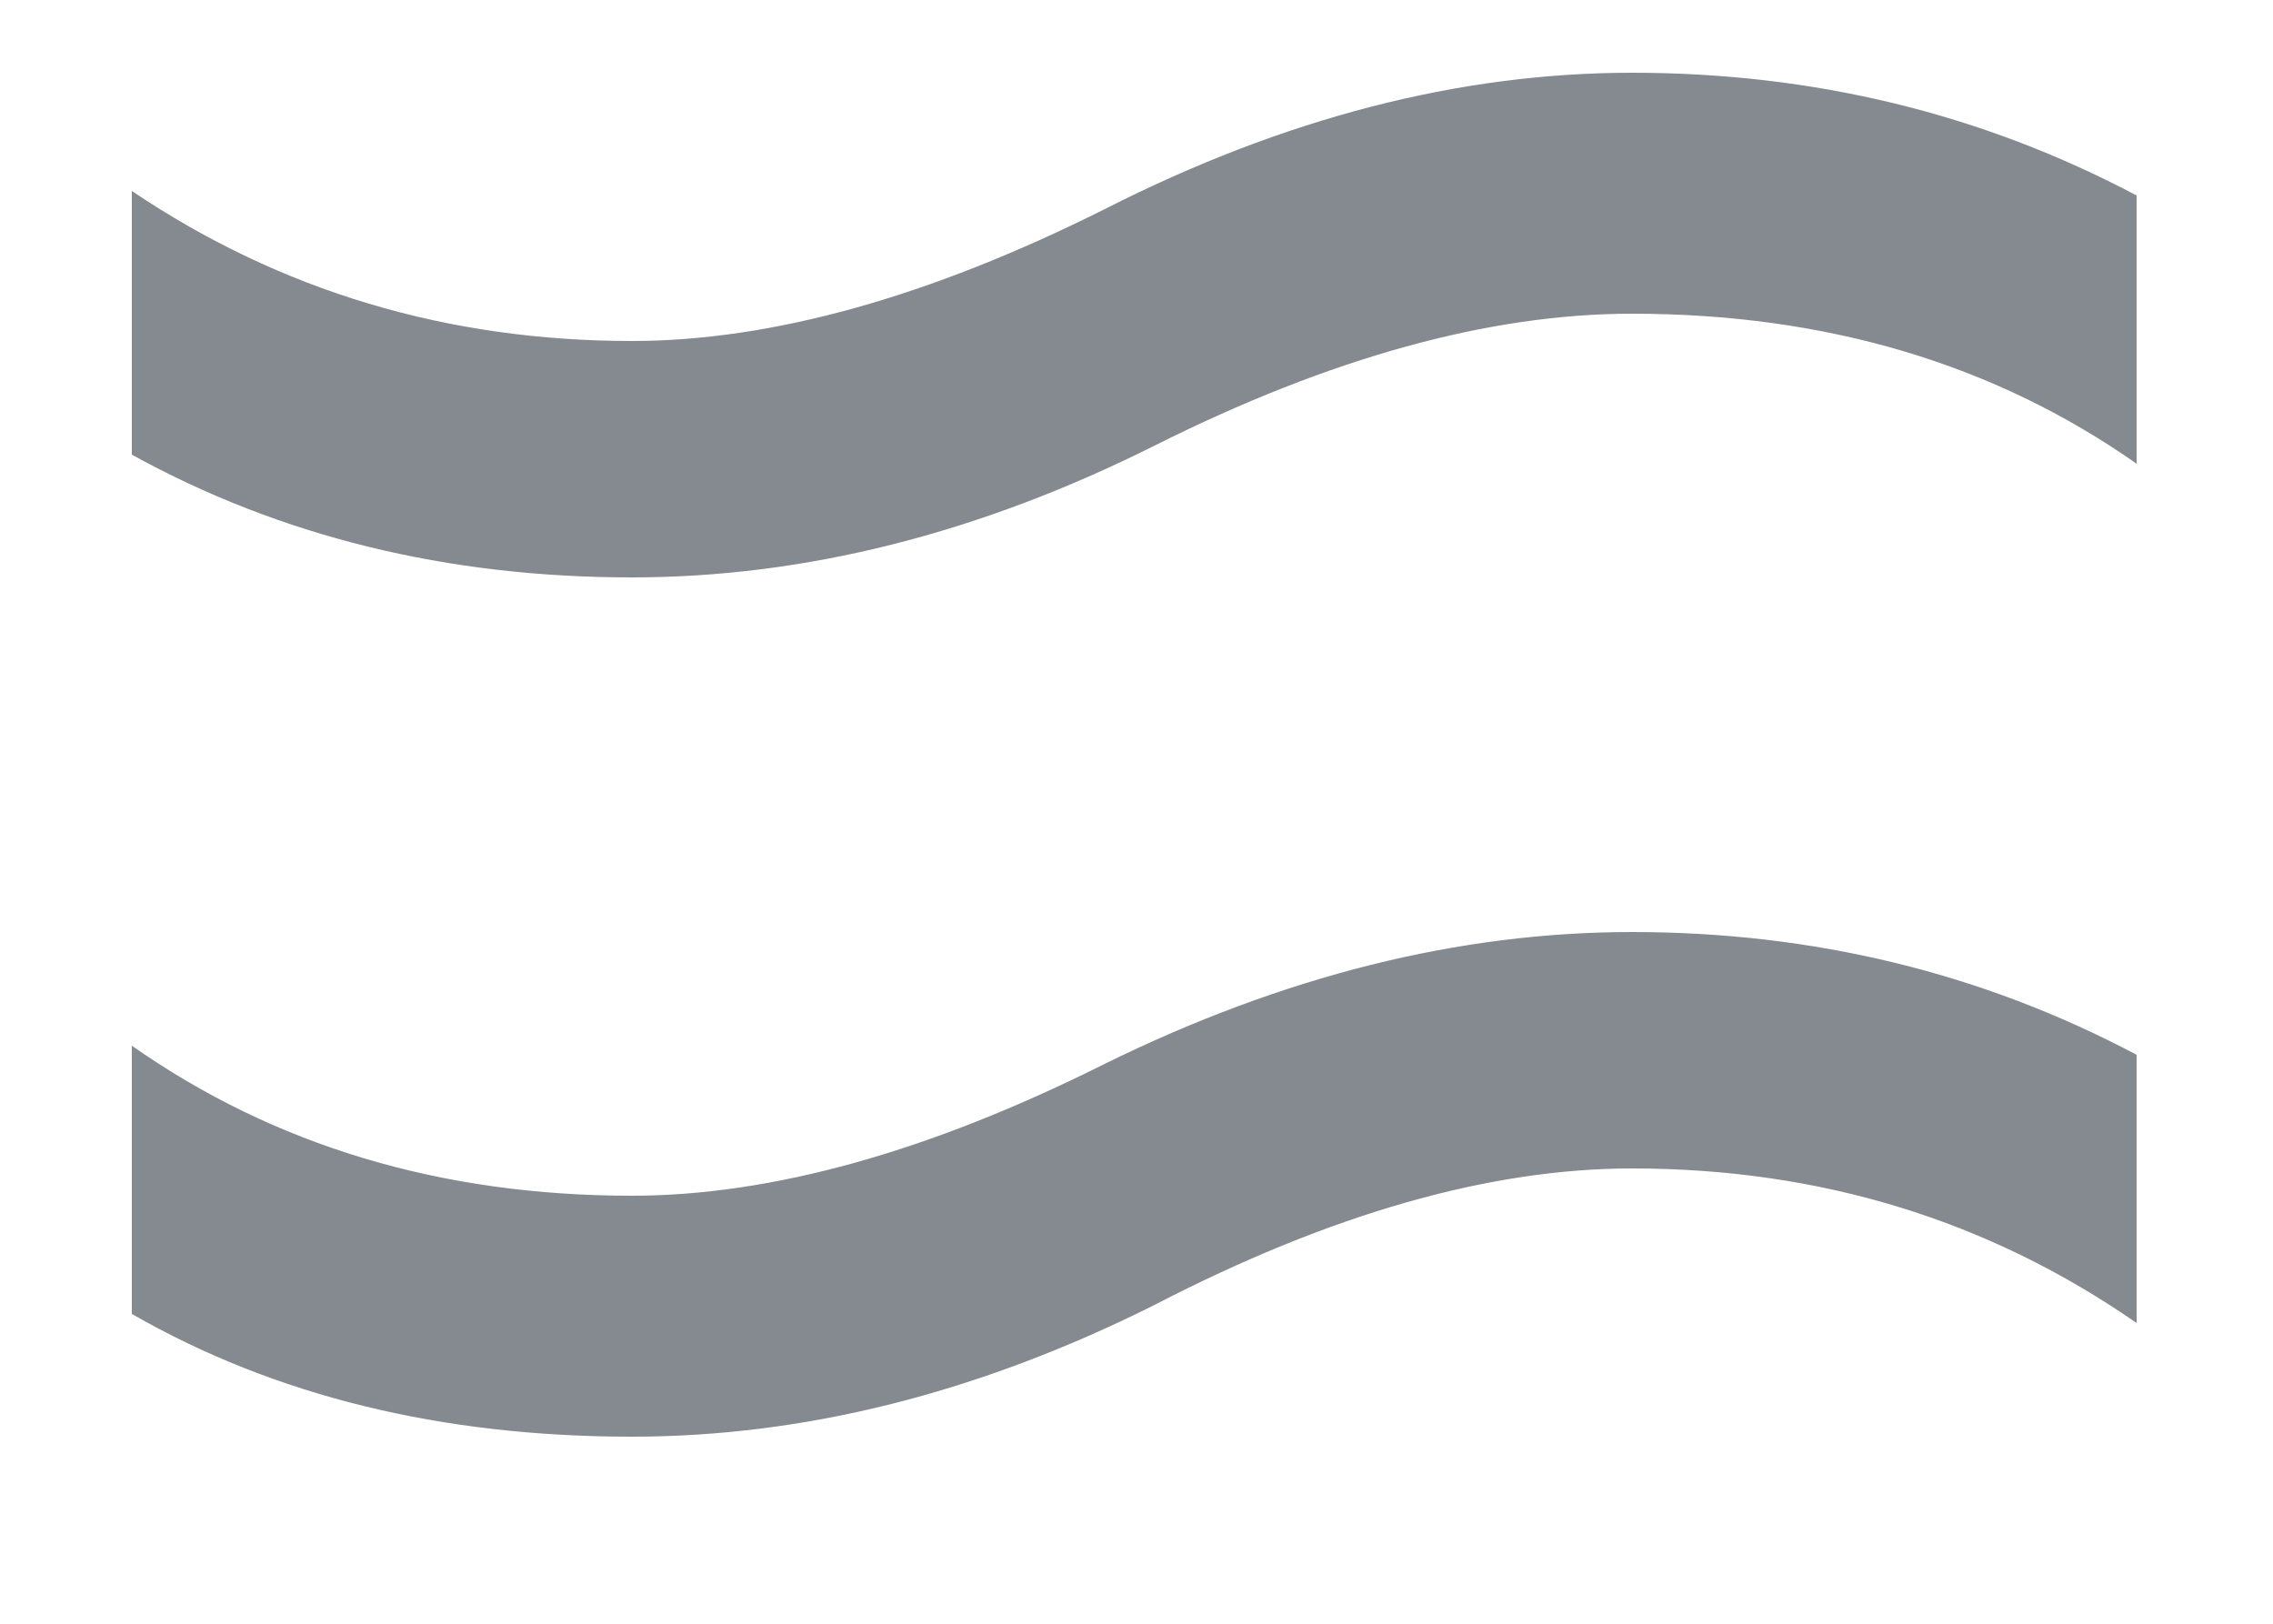 <svg width="7" height="5" viewBox="0 0 7 5" fill="none" xmlns="http://www.w3.org/2000/svg">
<path d="M0.406 4.046V3.22C0.845 3.528 1.358 3.682 1.946 3.682C2.375 3.682 2.861 3.547 3.402 3.276C3.953 3.005 4.494 2.87 5.026 2.87C5.586 2.87 6.104 2.996 6.58 3.248V4.074C6.123 3.757 5.605 3.598 5.026 3.598C4.587 3.598 4.097 3.738 3.556 4.018C3.015 4.289 2.478 4.424 1.946 4.424C1.358 4.424 0.845 4.298 0.406 4.046ZM0.406 1.4V0.588C0.863 0.896 1.377 1.05 1.946 1.05C2.375 1.05 2.861 0.915 3.402 0.644C3.953 0.364 4.494 0.224 5.026 0.224C5.586 0.224 6.104 0.35 6.58 0.602V1.428C6.141 1.12 5.623 0.966 5.026 0.966C4.587 0.966 4.097 1.101 3.556 1.372C3.015 1.643 2.478 1.778 1.946 1.778C1.377 1.778 0.863 1.652 0.406 1.4Z" fill="#848A8F"/>
</svg>
